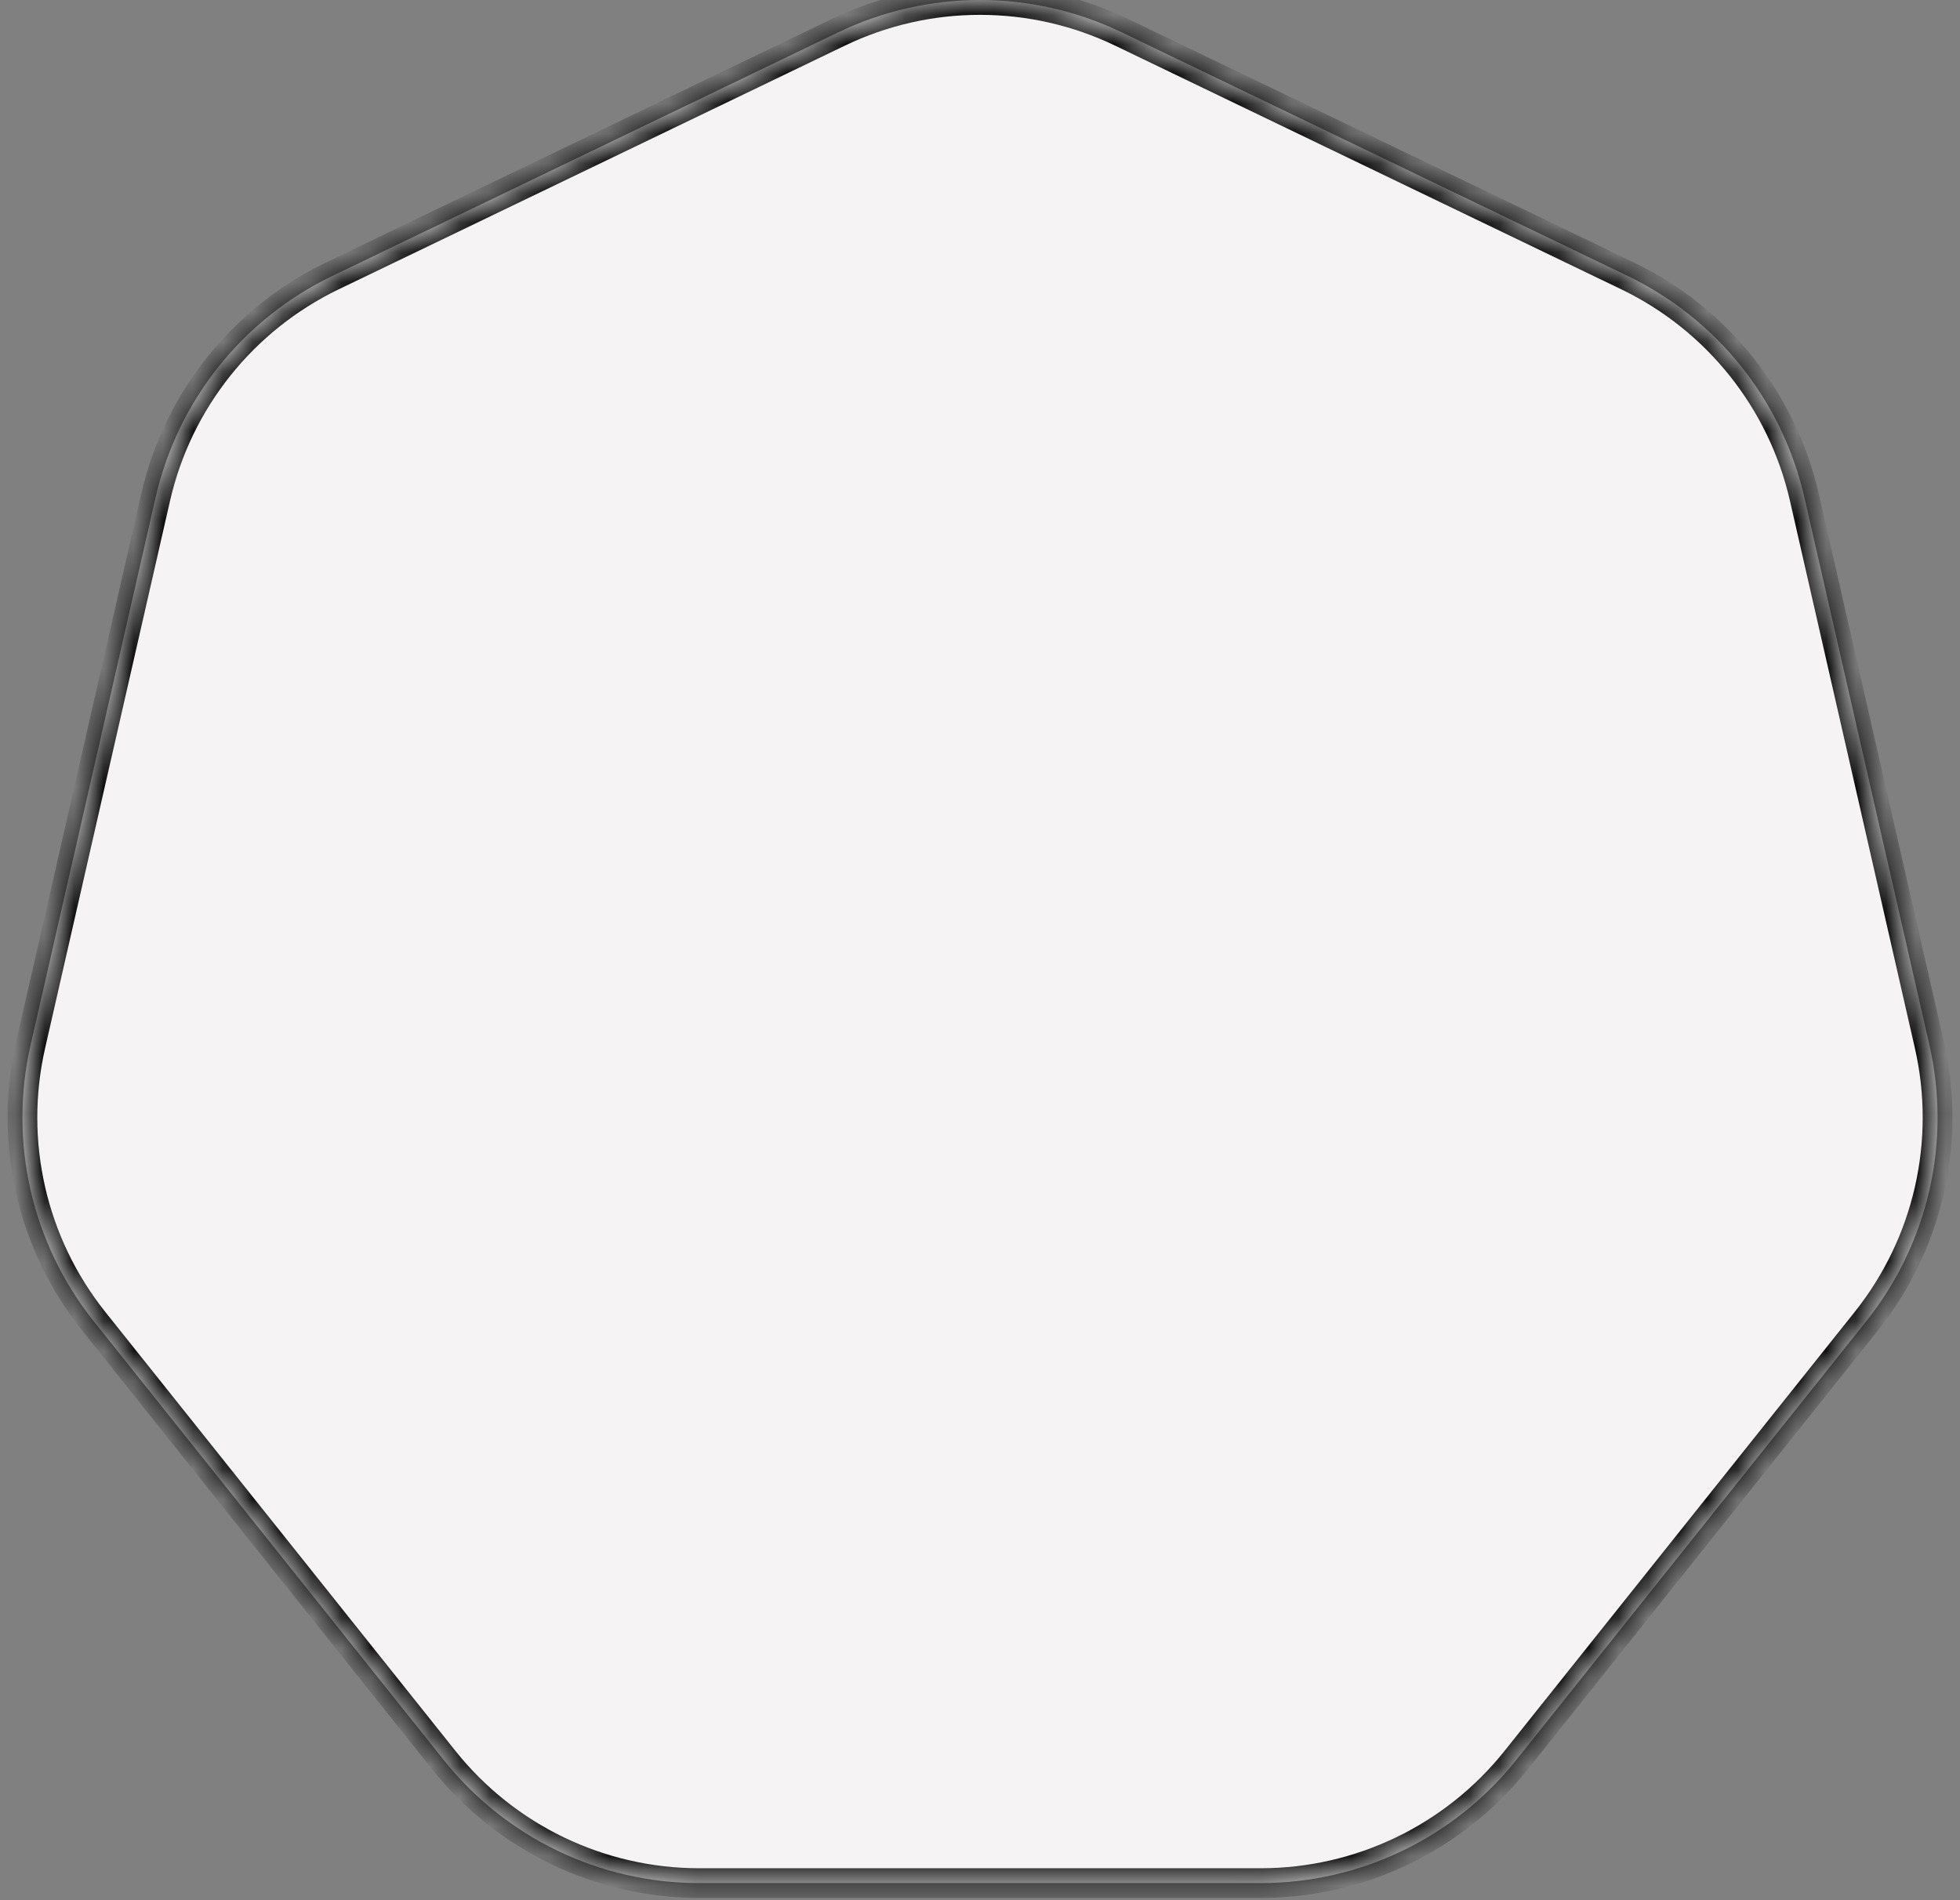 <svg width="66" height="64" viewBox="0 0 66 64" fill="none" xmlns="http://www.w3.org/2000/svg">
<rect x="0" y="0" width="66" height="64" fill="#808080" stroke="none"/>
<mask id="path-1-inside-1_13_11730" fill="white">
<path fill-rule="evenodd" clip-rule="evenodd" d="M37.773 1.089C34.757 -0.363 31.243 -0.363 28.227 1.089L11.191 9.294C8.174 10.746 5.984 13.493 5.239 16.757L1.031 35.192C0.286 38.456 1.068 41.881 3.155 44.498L14.945 59.282C17.032 61.9 20.198 63.424 23.545 63.424H42.455C45.802 63.424 48.968 61.9 51.055 59.282L62.845 44.498C64.932 41.881 65.714 38.456 64.969 35.192L60.761 16.757C60.016 13.493 57.826 10.746 54.81 9.294L37.773 1.089Z"/>
</mask>
<path fill-rule="evenodd" clip-rule="evenodd" d="M37.773 1.089C34.757 -0.363 31.243 -0.363 28.227 1.089L11.191 9.294C8.174 10.746 5.984 13.493 5.239 16.757L1.031 35.192C0.286 38.456 1.068 41.881 3.155 44.498L14.945 59.282C17.032 61.9 20.198 63.424 23.545 63.424H42.455C45.802 63.424 48.968 61.9 51.055 59.282L62.845 44.498C64.932 41.881 65.714 38.456 64.969 35.192L60.761 16.757C60.016 13.493 57.826 10.746 54.81 9.294L37.773 1.089Z" fill="#F5F3F3"/>
<path d="M28.227 1.089L28.444 1.54V1.54L28.227 1.089ZM37.773 1.089L37.99 0.639V0.639L37.773 1.089ZM11.191 9.294L10.974 8.843L11.191 9.294ZM5.239 16.757L4.752 16.645L5.239 16.757ZM1.031 35.192L0.544 35.081L1.031 35.192ZM3.155 44.498L2.764 44.81L3.155 44.498ZM14.945 59.282L15.336 58.971L14.945 59.282ZM51.055 59.282L50.664 58.971L51.055 59.282ZM62.845 44.498L62.454 44.187L62.845 44.498ZM64.969 35.192L65.456 35.081L64.969 35.192ZM60.761 16.757L61.248 16.645L60.761 16.757ZM54.81 9.294L55.026 8.843L54.81 9.294ZM28.444 1.54C31.323 0.153 34.677 0.153 37.556 1.54L37.99 0.639C34.837 -0.88 31.163 -0.88 28.01 0.639L28.444 1.54ZM11.407 9.744L28.444 1.54L28.01 0.639L10.974 8.843L11.407 9.744ZM5.726 16.868C6.438 13.753 8.528 11.131 11.407 9.744L10.974 8.843C7.82 10.362 5.53 13.233 4.752 16.645L5.726 16.868ZM1.519 35.303L5.726 16.868L4.752 16.645L0.544 35.081L1.519 35.303ZM3.546 44.187C1.554 41.688 0.808 38.419 1.519 35.303L0.544 35.081C-0.235 38.493 0.582 42.074 2.764 44.81L3.546 44.187ZM15.336 58.971L3.546 44.187L2.764 44.81L14.554 59.594L15.336 58.971ZM23.545 62.924C20.35 62.924 17.328 61.469 15.336 58.971L14.554 59.594C16.736 62.33 20.046 63.924 23.545 63.924V62.924ZM42.455 62.924H23.545V63.924H42.455V62.924ZM50.664 58.971C48.672 61.469 45.65 62.924 42.455 62.924V63.924C45.955 63.924 49.264 62.33 51.446 59.594L50.664 58.971ZM62.454 44.187L50.664 58.971L51.446 59.594L63.236 44.81L62.454 44.187ZM64.481 35.303C65.192 38.419 64.446 41.688 62.454 44.187L63.236 44.81C65.418 42.074 66.235 38.493 65.456 35.081L64.481 35.303ZM60.274 16.868L64.481 35.303L65.456 35.081L61.248 16.645L60.274 16.868ZM54.593 9.744C57.472 11.131 59.563 13.753 60.274 16.868L61.248 16.645C60.47 13.233 58.18 10.362 55.026 8.843L54.593 9.744ZM37.556 1.54L54.593 9.744L55.026 8.843L37.99 0.639L37.556 1.54Z" fill="black" mask="url(#path-1-inside-1_13_11730)"/>
</svg>
